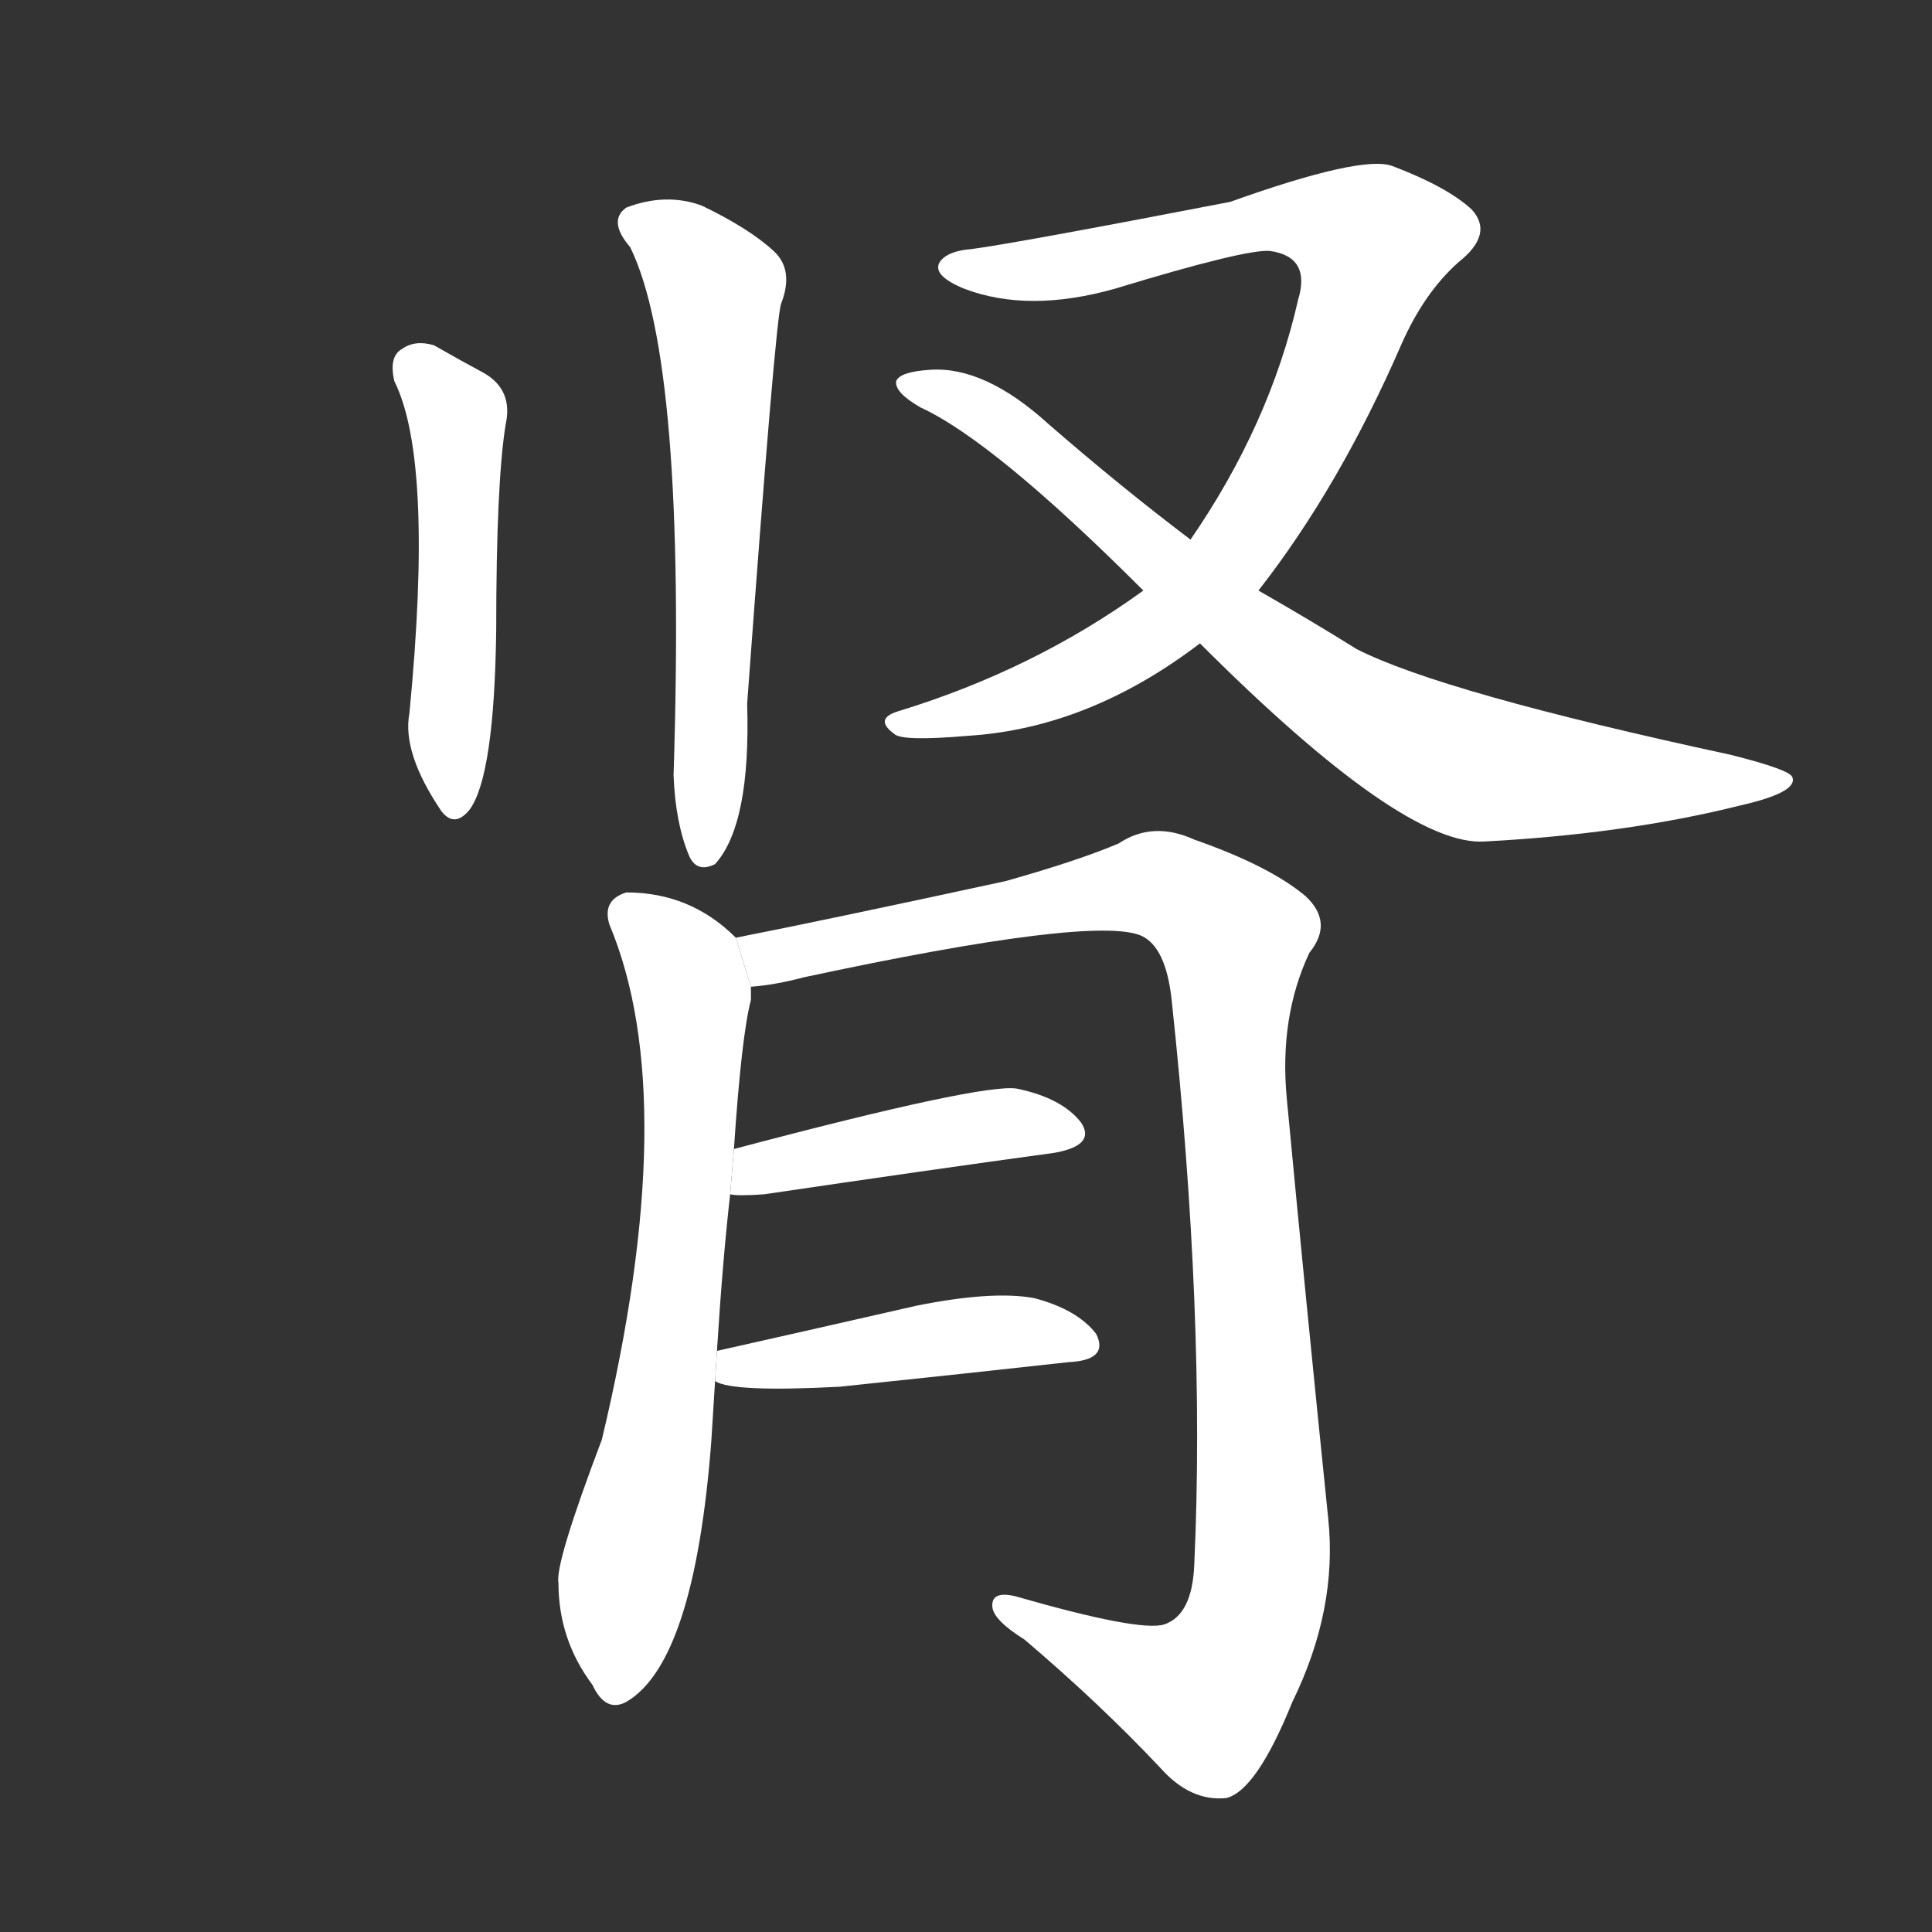 <!-- u80be_shen4_simp_kidneys_testes_gizzard -->
<!-- 80BE -->
<!--  -->
<!--  -->
<svg viewBox="0 0 1024 1024">
  <rect x="0" y="0" width="1024" height="1024" fill="#333333" stroke="none"/>
  <g transform="scale(1, -1) translate(0, -900)">
    <path fill="#FFFFFF" d="M 209 698 Q 230 656 217 522 Q 213 501 234 470 Q 241 461 249 471 Q 262 489 263 566 Q 263 644 268 675 Q 272 693 257 702 Q 244 709 230 717 Q 220 720 213 715 Q 206 711 209 698 Z"></path>
    <path fill="#FFFFFF" d="M 334 769 Q 364 708 357 489 Q 358 464 365 447 Q 369 437 379 442 Q 398 463 396 527 Q 411 731 414 739 Q 421 757 410 767 Q 397 779 372 791 Q 353 798 332 790 Q 322 783 334 769 Z"></path>
    <path fill="#FFFFFF" d="M 667 587 Q 710 642 743 718 Q 755 745 773 761 Q 792 776 780 789 Q 767 801 738 812 Q 722 818 652 793 Q 538 771 515 768 Q 502 767 498 761 Q 494 754 511 747 Q 545 734 591 747 Q 660 768 673 767 Q 695 764 688 741 Q 673 675 631 614 L 606 587 Q 548 545 476 523 Q 463 519 474 511 Q 478 507 513 510 Q 577 514 636 559 L 667 587 Z"></path>
    <path fill="#FFFFFF" d="M 636 559 Q 744 451 787 454 Q 862 458 922 473 Q 953 480 950 488 Q 949 492 917 500 Q 764 533 719 556 Q 695 571 667 587 L 631 614 Q 594 642 556 675 Q 522 706 493 704 Q 477 703 475 698 Q 474 692 488 684 Q 527 666 606 587 L 636 559 Z"></path>
    <path fill="#FFFFFF" d="M 380 184 Q 383 232 387 267 L 389 291 Q 393 351 398 370 Q 398 374 398 377 L 390 403 Q 366 427 332 427 Q 319 423 323 410 Q 362 317 319 137 Q 294 71 296 61 Q 296 31 314 7 Q 321 -8 332 -2 Q 368 19 377 136 Q 378 152 379 168 L 380 184 Z"></path>
    <path fill="#FFFFFF" d="M 398 377 Q 411 378 426 382 Q 580 415 605 404 Q 618 398 621 370 Q 639 202 633 71 Q 632 44 617 39 Q 604 35 538 54 Q 525 57 526 48 Q 527 41 543 31 Q 583 -3 615 -37 Q 631 -55 650 -53 Q 666 -49 685 -2 Q 709 47 704 95 Q 692 212 682 318 Q 678 361 694 395 Q 707 411 692 425 Q 673 441 633 455 Q 611 465 593 453 Q 572 444 533 433 Q 436 412 390 403 L 398 377 Z"></path>
    <path fill="#FFFFFF" d="M 387 267 Q 391 266 405 267 Q 493 280 559 289 Q 581 293 573 305 Q 563 318 539 323 Q 521 326 389 291 L 387 267 Z"></path>
    <path fill="#FFFFFF" d="M 379 168 Q 388 162 445 165 Q 512 172 566 178 Q 588 179 581 193 Q 571 206 548 212 Q 526 216 486 208 Q 429 195 380 184 L 379 168 Z"></path>
  </g>
</svg>
